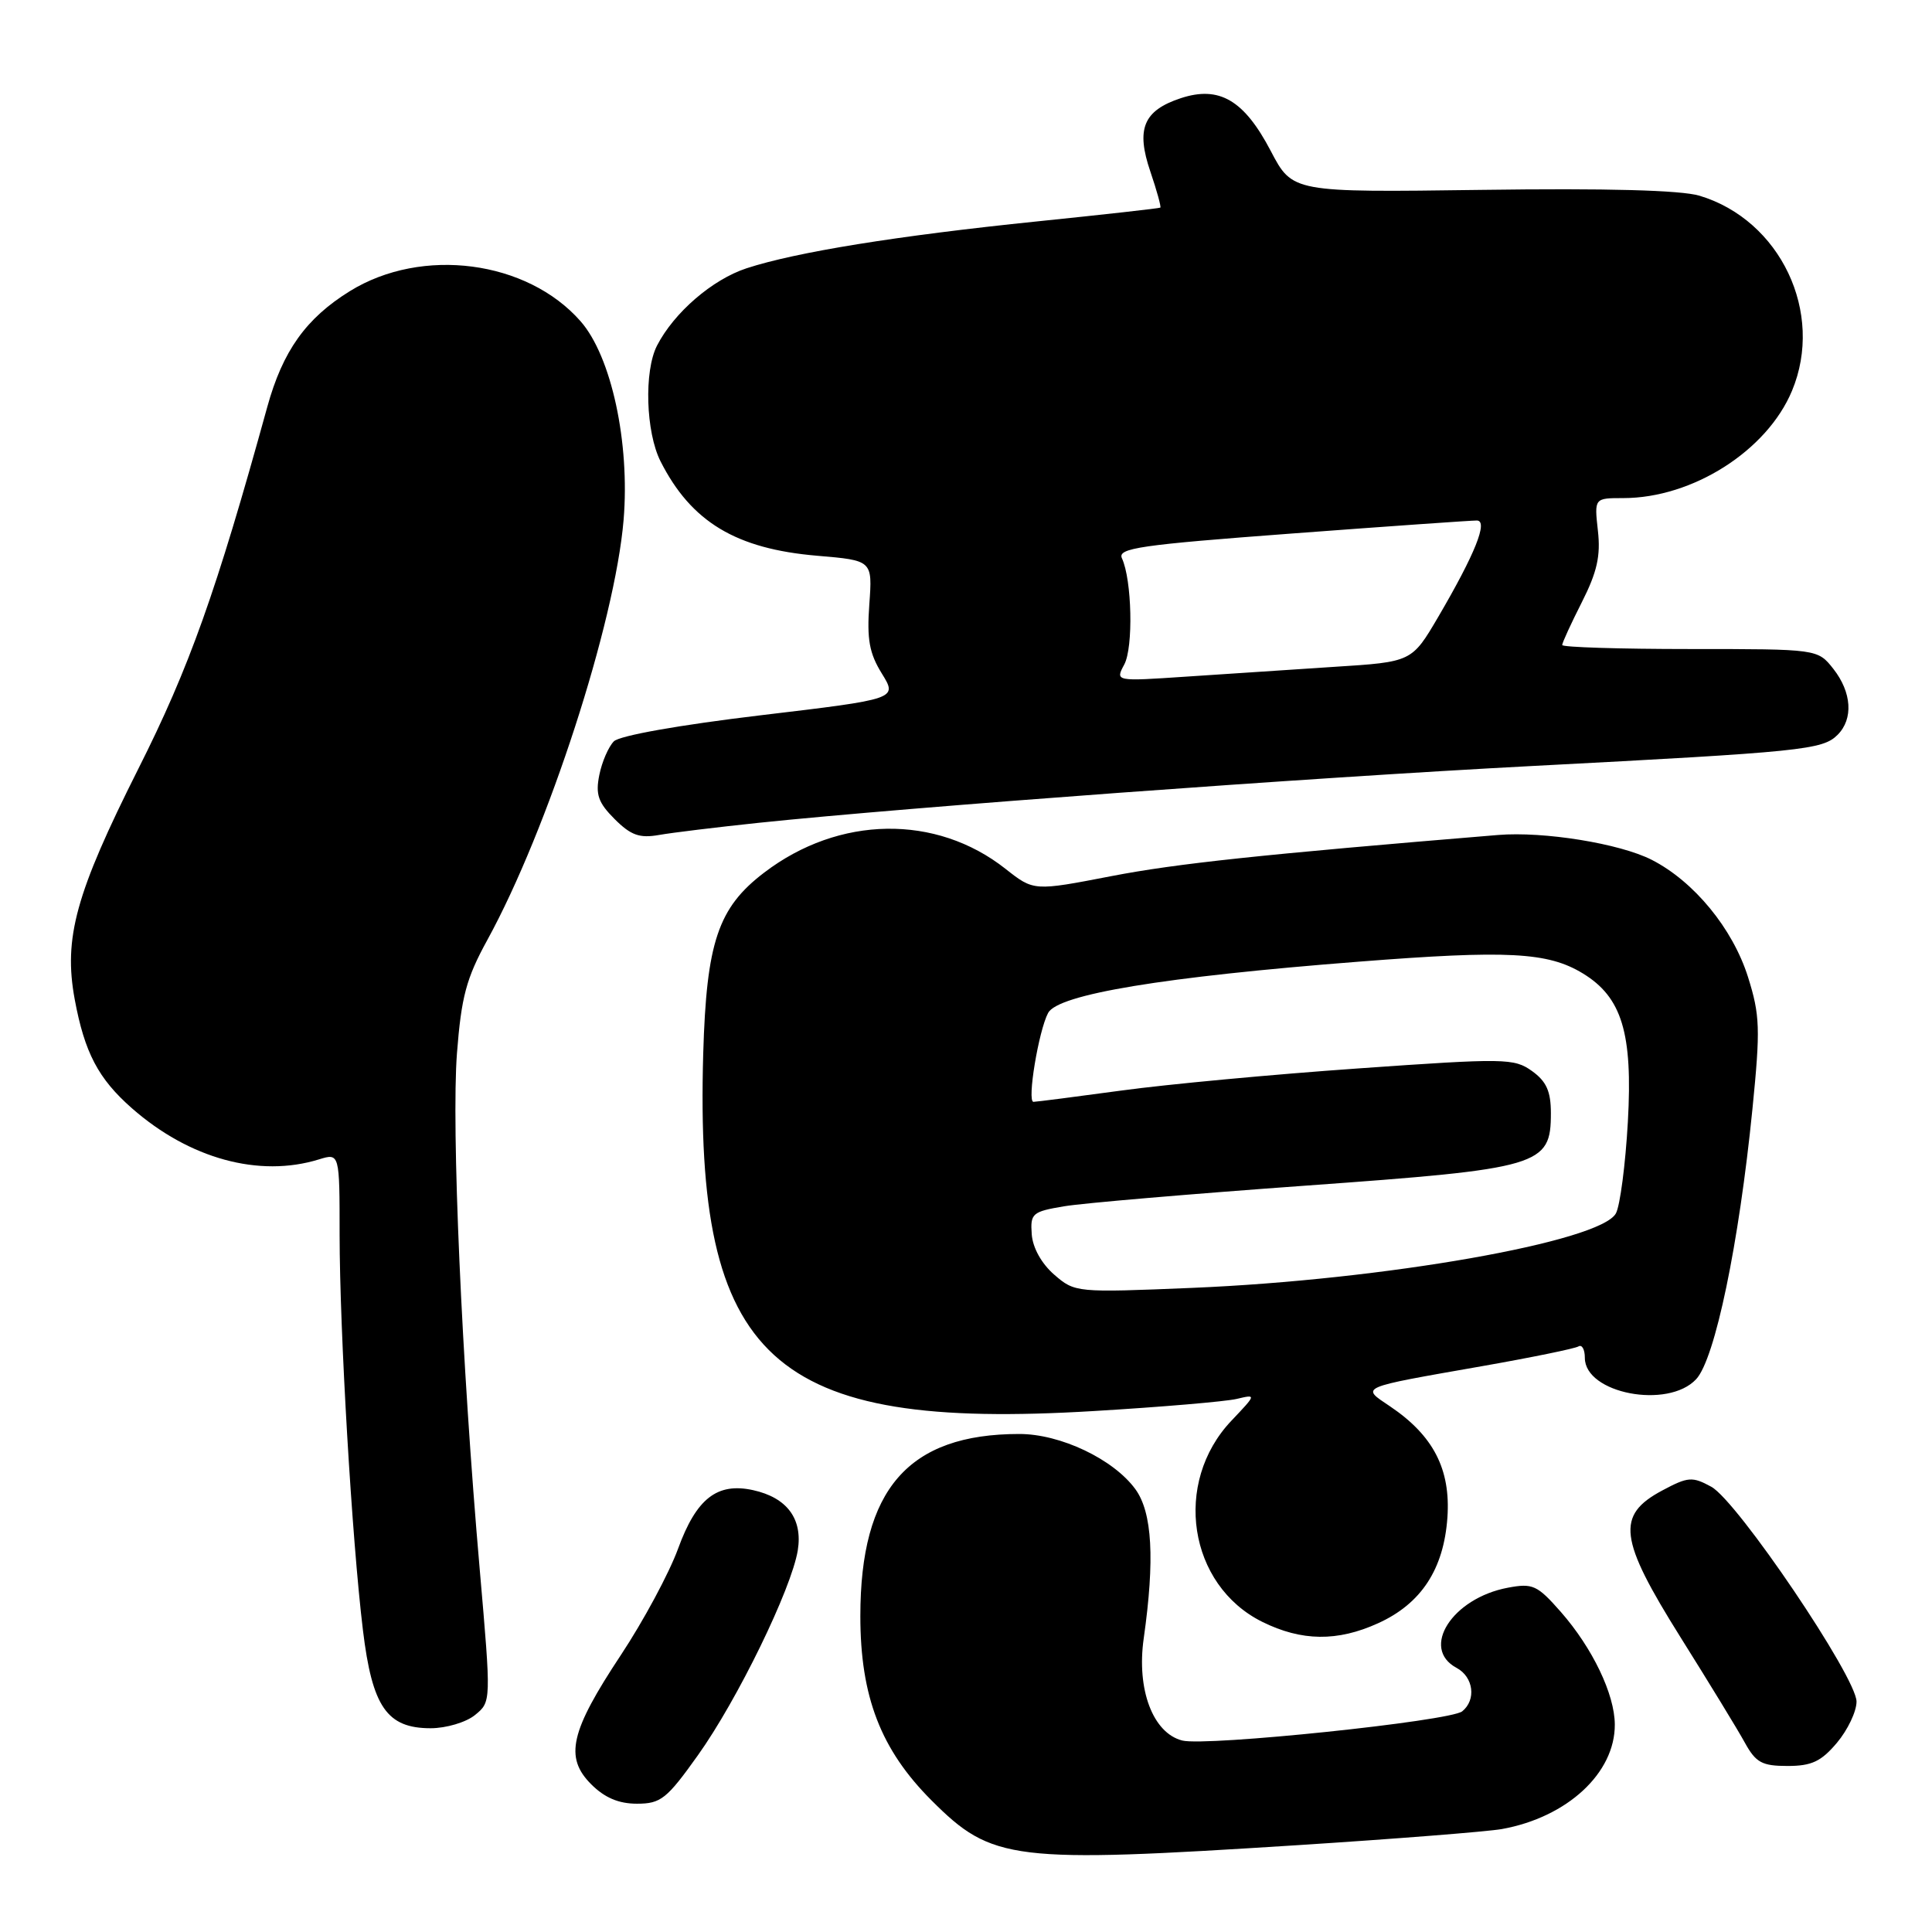 <?xml version="1.0" encoding="UTF-8" standalone="no"?>
<!DOCTYPE svg PUBLIC "-//W3C//DTD SVG 1.1//EN" "http://www.w3.org/Graphics/SVG/1.1/DTD/svg11.dtd" >
<svg xmlns="http://www.w3.org/2000/svg" xmlns:xlink="http://www.w3.org/1999/xlink" version="1.1" viewBox="0 0 256 256">
 <g >
 <path fill="currentColor"
d=" M 172.00 244.49 C 184.93 243.66 197.07 242.70 199.00 242.36 C 207.67 240.80 214.01 234.93 213.97 228.50 C 213.95 224.49 211.01 218.37 206.83 213.60 C 203.69 210.03 203.10 209.76 199.80 210.38 C 192.43 211.76 188.17 218.41 193.00 221.00 C 195.25 222.20 195.64 225.24 193.75 226.76 C 192.14 228.06 159.84 231.43 156.66 230.63 C 152.77 229.65 150.58 223.87 151.55 217.09 C 153.03 206.64 152.69 200.40 150.44 197.32 C 147.53 193.34 140.51 190.00 135.04 190.01 C 120.36 190.02 114.00 197.32 114.00 214.14 C 114.00 224.82 116.71 231.84 123.44 238.57 C 131.47 246.60 134.08 246.91 172.00 244.49 Z  M 92.47 232.59 C 97.71 225.25 104.87 210.55 105.71 205.43 C 106.38 201.26 104.29 198.44 99.78 197.45 C 95.02 196.41 92.27 198.56 89.84 205.23 C 88.66 208.46 85.25 214.80 82.27 219.30 C 75.56 229.43 74.77 232.86 78.34 236.43 C 80.12 238.21 81.98 239.00 84.40 239.00 C 87.56 239.00 88.35 238.37 92.47 232.59 Z  M 243.41 230.92 C 244.83 229.23 246.00 226.78 246.00 225.47 C 246.00 222.25 230.21 198.89 226.75 197.00 C 224.23 195.63 223.68 195.67 220.25 197.50 C 214.11 200.78 214.50 203.90 222.68 216.95 C 226.43 222.93 230.27 229.21 231.20 230.91 C 232.66 233.56 233.48 234.00 236.86 234.00 C 240.06 234.00 241.32 233.40 243.41 230.92 Z  M 62.94 227.25 C 65.09 225.50 65.09 225.50 63.57 208.00 C 61.17 180.50 59.80 149.33 60.55 139.56 C 61.13 132.09 61.78 129.64 64.57 124.56 C 72.59 109.94 81.49 82.51 82.63 68.89 C 83.48 58.64 81.01 47.22 76.93 42.57 C 69.84 34.49 55.92 32.67 46.37 38.57 C 40.55 42.17 37.46 46.50 35.41 53.94 C 28.64 78.48 25.08 88.47 18.32 101.89 C 10.03 118.38 8.40 124.29 9.90 132.42 C 11.21 139.48 13.02 142.93 17.48 146.85 C 25.10 153.54 34.33 156.07 42.25 153.63 C 45.00 152.78 45.00 152.78 45.00 163.64 C 45.01 176.48 46.63 204.00 48.09 216.00 C 49.32 226.17 51.27 229.00 57.06 229.00 C 59.11 229.00 61.75 228.22 62.94 227.25 Z  M 182.60 215.09 C 188.32 212.50 191.31 207.93 191.79 201.07 C 192.23 194.68 189.93 190.22 184.19 186.35 C 180.30 183.73 179.83 183.93 196.40 181.02 C 202.95 179.87 208.69 178.69 209.15 178.41 C 209.62 178.12 210.00 178.80 210.00 179.92 C 210.00 184.64 221.01 186.76 224.75 182.75 C 227.25 180.07 230.42 164.83 232.21 146.92 C 233.27 136.30 233.21 134.52 231.62 129.46 C 229.59 123.03 224.46 116.79 218.86 113.93 C 214.63 111.77 204.55 110.14 198.50 110.64 C 166.98 113.24 155.93 114.42 147.27 116.09 C 136.98 118.08 136.98 118.08 133.24 115.13 C 124.03 107.86 111.16 108.06 101.25 115.63 C 95.14 120.28 93.61 124.86 93.18 139.63 C 92.02 180.34 102.10 189.56 144.94 186.97 C 153.87 186.44 162.37 185.71 163.84 185.37 C 166.50 184.74 166.50 184.74 163.17 188.25 C 155.37 196.47 157.46 210.05 167.27 214.91 C 172.47 217.48 177.22 217.54 182.60 215.09 Z  M 100.50 109.03 C 120.83 106.91 173.40 103.05 203.00 101.50 C 238.85 99.63 241.50 99.36 243.49 97.37 C 245.60 95.26 245.37 91.74 242.93 88.63 C 240.85 86.00 240.85 86.00 223.93 86.00 C 214.62 86.00 207.00 85.76 207.00 85.47 C 207.00 85.17 208.17 82.62 209.61 79.78 C 211.62 75.81 212.11 73.65 211.73 70.32 C 211.25 66.00 211.25 66.00 215.09 66.00 C 224.27 66.00 234.14 59.73 237.45 51.78 C 241.76 41.45 235.92 29.15 225.18 25.93 C 222.71 25.20 212.93 24.93 196.35 25.16 C 171.26 25.50 171.26 25.50 168.38 20.00 C 164.85 13.26 161.56 11.33 156.46 13.01 C 151.50 14.65 150.50 17.08 152.43 22.74 C 153.29 25.27 153.88 27.42 153.75 27.51 C 153.61 27.61 146.26 28.43 137.40 29.34 C 118.89 31.24 105.49 33.40 98.92 35.55 C 94.38 37.04 89.32 41.41 87.06 45.79 C 85.32 49.18 85.57 57.25 87.52 61.12 C 91.59 69.16 97.52 72.73 108.29 73.64 C 115.61 74.26 115.61 74.26 115.19 80.07 C 114.85 84.72 115.19 86.57 116.85 89.25 C 118.93 92.62 118.93 92.62 100.78 94.78 C 89.99 96.07 82.11 97.47 81.34 98.23 C 80.63 98.95 79.76 100.95 79.41 102.70 C 78.89 105.28 79.27 106.36 81.44 108.53 C 83.59 110.68 84.74 111.09 87.31 110.64 C 89.06 110.33 95.00 109.61 100.50 109.03 Z  M 139.69 168.90 C 138.01 167.44 136.84 165.34 136.71 163.55 C 136.51 160.78 136.78 160.55 141.00 159.84 C 143.47 159.42 157.84 158.20 172.92 157.11 C 204.18 154.86 205.50 154.48 205.50 147.50 C 205.50 144.61 204.91 143.29 203.00 141.92 C 200.63 140.22 199.43 140.20 180.00 141.57 C 168.72 142.36 154.57 143.68 148.54 144.51 C 142.51 145.33 137.29 146.00 136.94 146.00 C 136.06 146.00 137.62 136.59 138.88 134.22 C 140.20 131.75 154.18 129.44 180.00 127.43 C 199.78 125.88 205.09 126.16 209.73 128.98 C 214.92 132.14 216.36 136.90 215.70 148.65 C 215.38 154.30 214.67 159.75 214.12 160.77 C 212.11 164.54 183.40 169.59 157.98 170.65 C 142.60 171.29 142.43 171.27 139.69 168.90 Z  M 148.97 88.05 C 150.19 85.78 149.99 76.84 148.66 73.97 C 148.05 72.63 151.05 72.20 171.23 70.69 C 184.03 69.73 195.04 68.96 195.70 68.97 C 197.22 69.01 195.44 73.43 190.57 81.75 C 187.07 87.71 187.07 87.71 176.79 88.36 C 171.13 88.73 162.29 89.31 157.14 89.66 C 147.77 90.29 147.77 90.29 148.97 88.05 Z "/>
</g>
</svg>